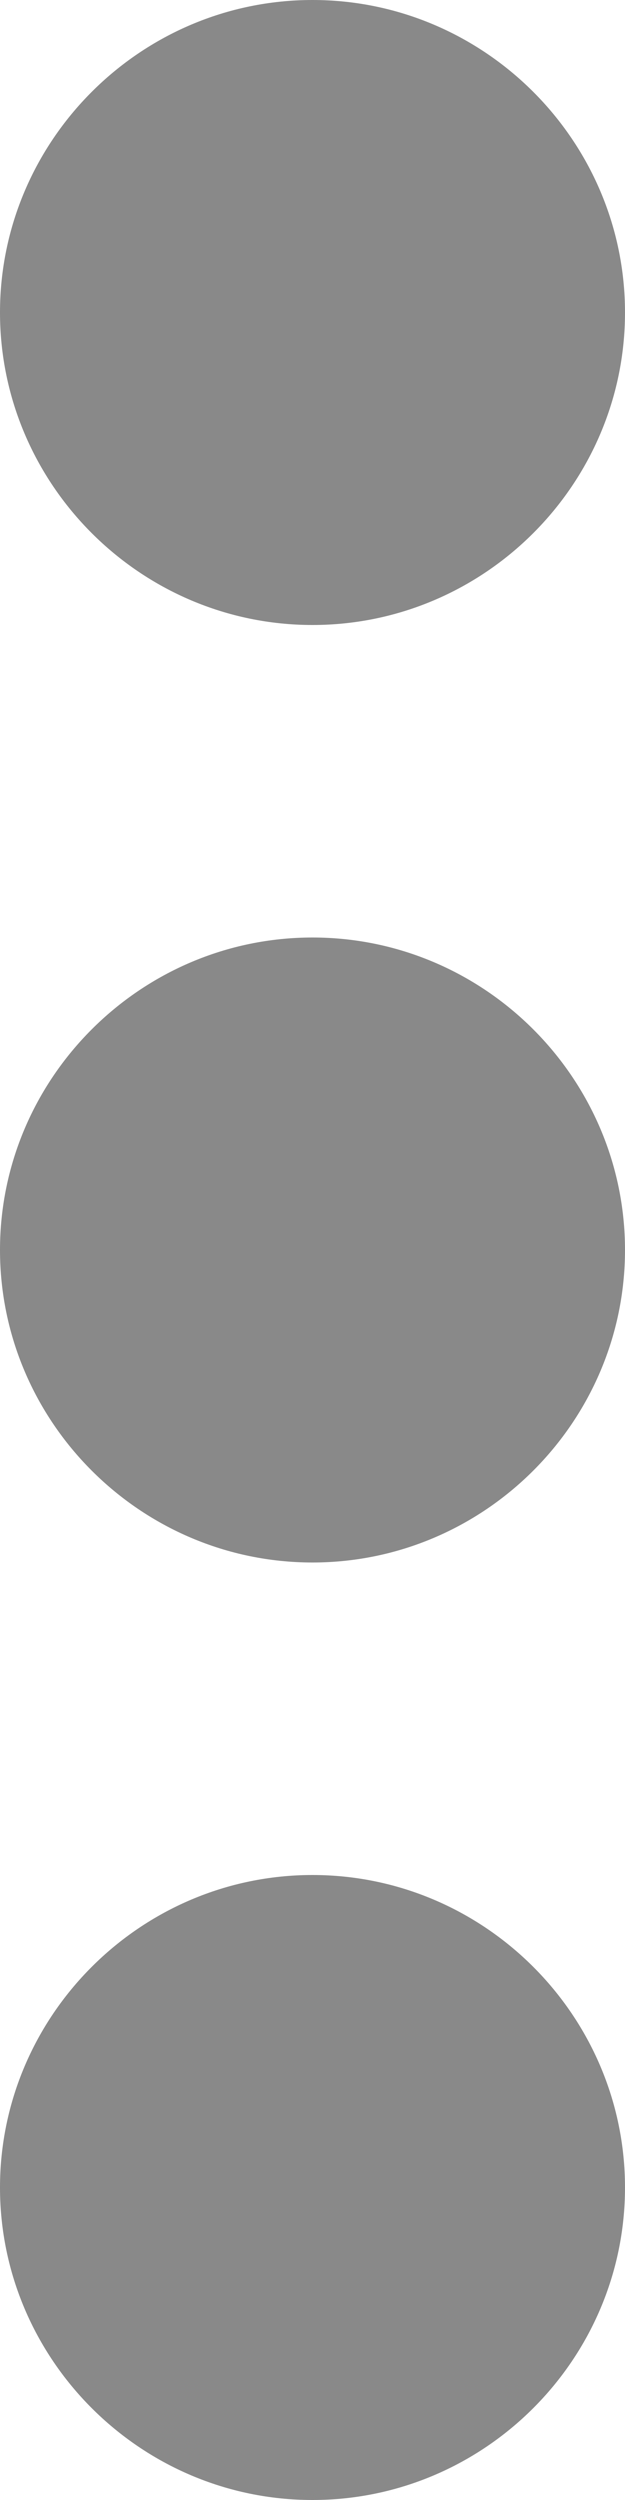 <?xml version="1.0" ?>
<svg height="16px" version="1.1" viewBox="0 0 4 16" width="4px" xmlns="http://www.w3.org/2000/svg"
>
  <title/>
  <desc/>
  <defs/>
  <g fill="none" fill-rule="evenodd" id="Page-1" stroke="none" stroke-width="1">
    <g fill="#898989" id="Core" transform="translate(-178, -340)">
      <g id="more-vert" transform="translate(178, 340)">
        <path
          d="M2,4 C3.1,4 4,3.1 4,2 C4,0.9 3.1,0 2,0 C0.9,0 0,0.9 0,2 C0,3.1 0.9,4 2,4 L2,4 Z M2,6 C0.9,6 0,6.9 0,8 C0,9.1 0.9,10 2,10 C3.1,10 4,9.1 4,8 C4,6.9 3.1,6 2,6 L2,6 Z M2,12 C0.9,12 0,12.9 0,14 C0,15.1 0.9,16 2,16 C3.1,16 4,15.1 4,14 C4,12.9 3.1,12 2,12 L2,12 Z"
          id="Shape"/>
      </g>
    </g>
  </g>
</svg>
